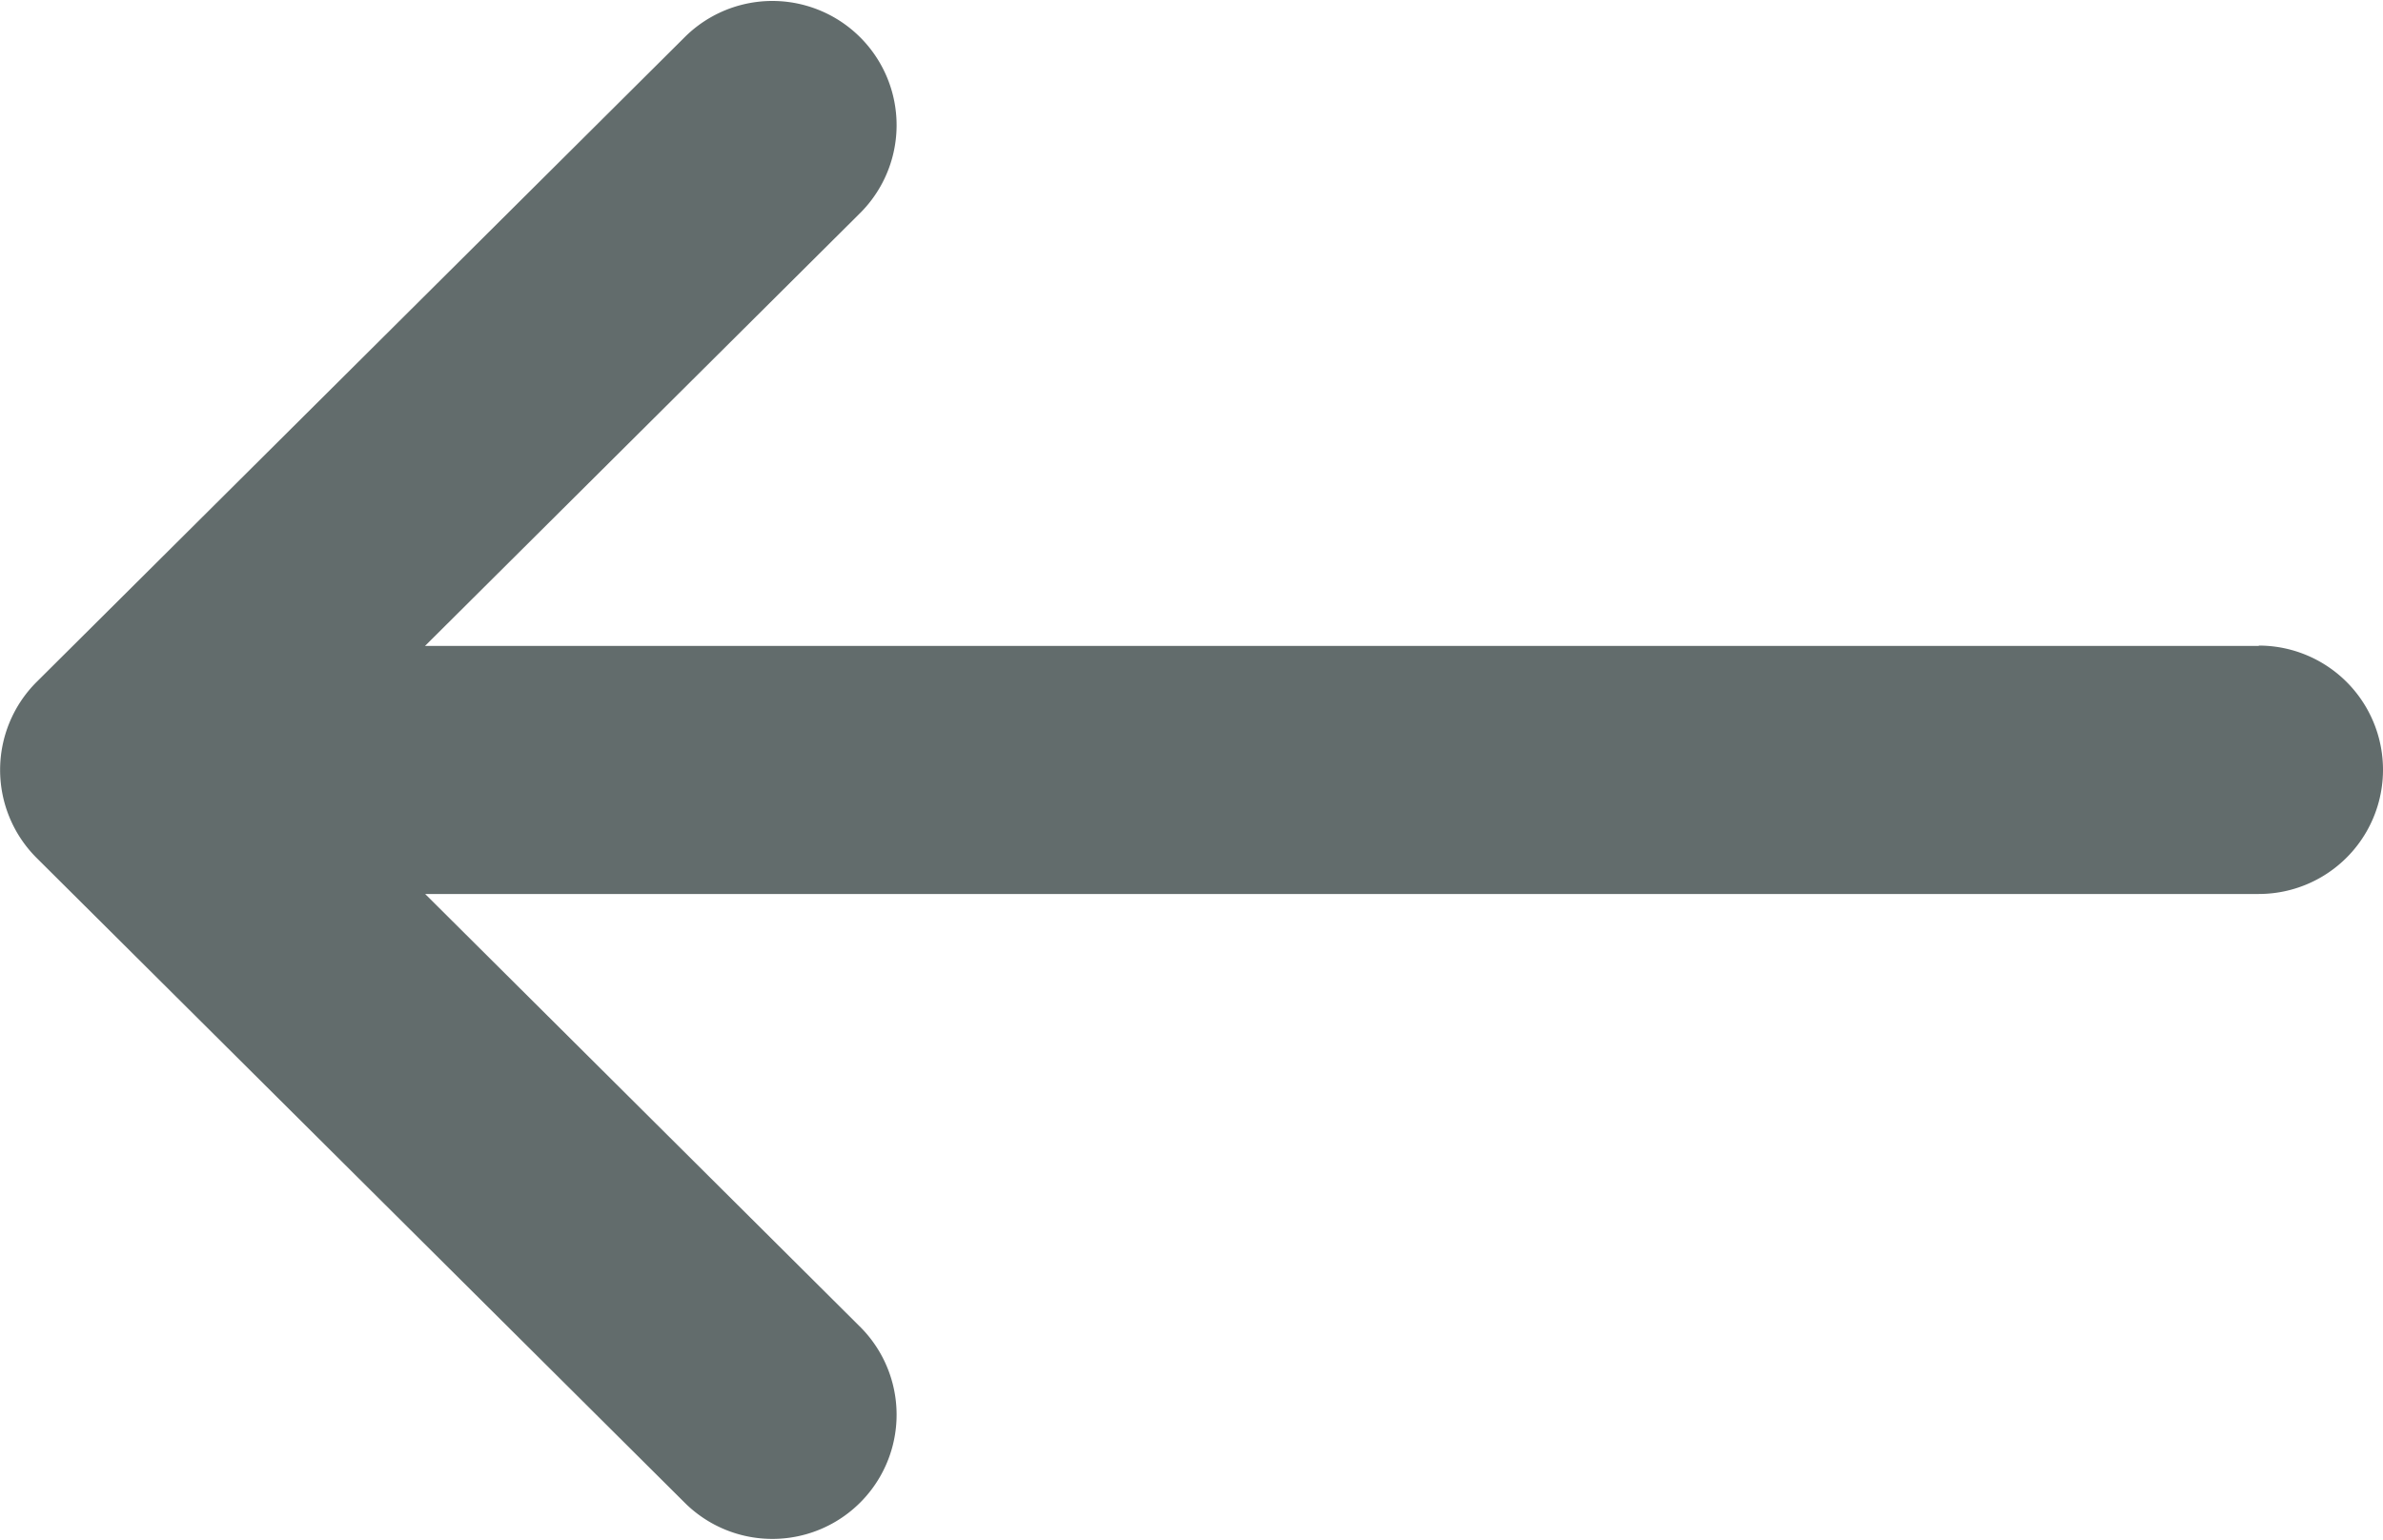 <svg xmlns="http://www.w3.org/2000/svg" width="23.345" height="15.091" viewBox="0 0 23.345 15.091">
  <g id="back" transform="translate(0 -132)" opacity="0.7">
    <g id="Group_3549" data-name="Group 3549" transform="translate(0 132)">
      <path id="Path_4336" data-name="Path 4336" d="M22.128,138.329H4.164l4.27-4.249a1.217,1.217,0,0,0-1.717-1.725L.358,138.683h0a1.218,1.218,0,0,0,0,1.723h0l6.359,6.328a1.217,1.217,0,0,0,1.717-1.725l-4.269-4.249H22.128a1.217,1.217,0,1,0,0-2.434Z" transform="translate(0 -132)" fill="#202e2e"/>
    </g>
  </g>
</svg>
